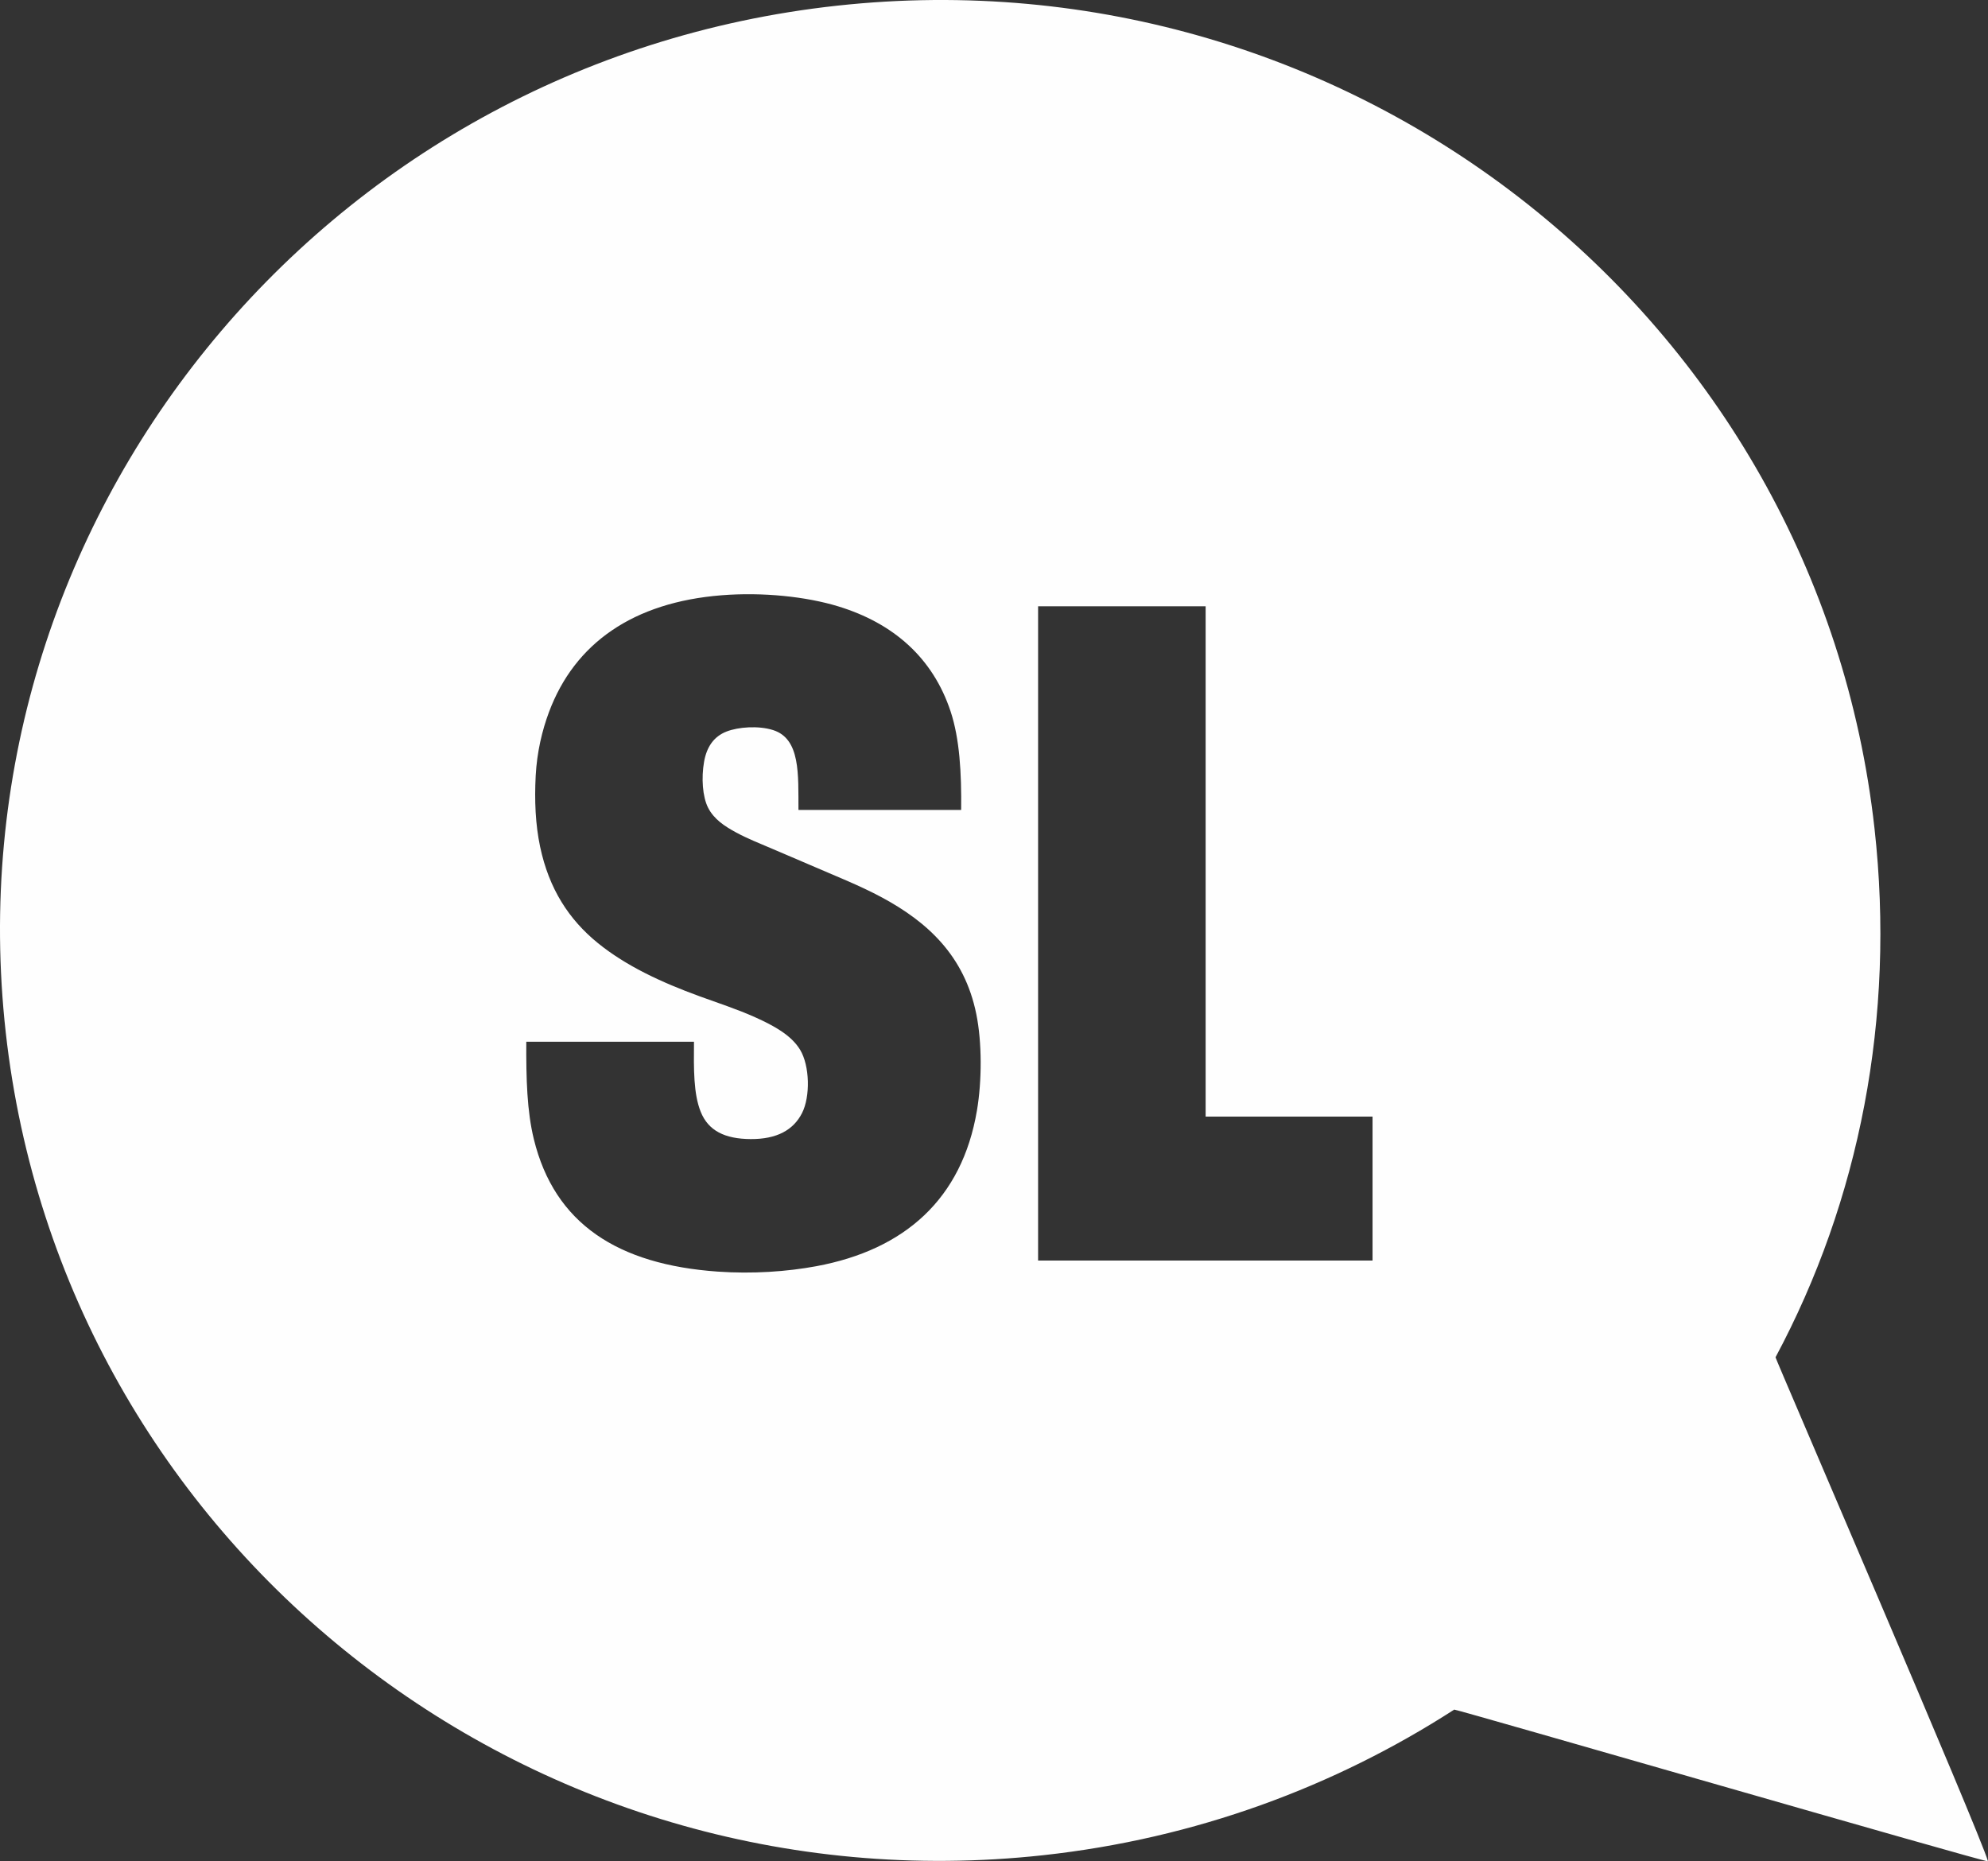 <?xml version="1.0" encoding="UTF-8"?>
<svg width="94px" height="88px" viewBox="0 0 94 88" version="1.1" xmlns="http://www.w3.org/2000/svg" xmlns:xlink="http://www.w3.org/1999/xlink">
    <rect x="0" y="0" width="94" height="88" fill="#333333" stroke="none"/>
    <!-- Generator: Sketch 47.1 (45422) - http://www.bohemiancoding.com/sketch -->
    <title>SLQmark</title>
    <desc>Created with Sketch.</desc>
    <defs></defs>
    <g id="Symbols" stroke="none" stroke-width="1" fill="none" fill-rule="evenodd">
        <g id="SLQmark" fill="#FEFEFE">
            <path d="M64.899,59.597 L49.085,59.597 L49.085,28.664 L57.007,28.664 L57.007,52.791 L64.899,52.791 L64.899,59.597 Z M46.193,52.506 C45.485,56.679 42.786,59.085 38.599,59.863 C37.211,60.121 35.581,60.234 33.938,60.119 C29.224,59.787 26.22,57.867 25.241,53.853 C24.918,52.529 24.876,51.014 24.885,49.25 C27.525,49.25 30.174,49.25 32.814,49.25 C32.802,50.544 32.79,51.716 33.133,52.565 C33.49,53.453 34.265,53.847 35.498,53.853 C36.724,53.86 37.514,53.429 37.923,52.624 C38.32,51.843 38.289,50.39 37.834,49.634 C37.413,48.935 36.576,48.486 35.717,48.099 C34.868,47.717 33.944,47.417 33.063,47.096 C31.282,46.447 29.604,45.669 28.272,44.588 C26.9,43.475 25.96,42.025 25.539,40.034 C25.318,38.99 25.267,37.844 25.33,36.67 C25.39,35.549 25.636,34.529 25.956,33.67 C27.176,30.398 29.956,28.474 34.116,28.143 C36.061,27.987 38.118,28.206 39.623,28.664 C42.238,29.459 44.111,31.098 44.95,33.641 C45.375,34.927 45.467,36.542 45.447,38.293 L37.774,38.293 C37.763,38.295 37.757,38.291 37.754,38.283 C37.744,36.616 37.854,34.927 36.552,34.516 C35.863,34.298 34.912,34.368 34.355,34.585 C33.745,34.822 33.414,35.321 33.292,36.011 C33.156,36.777 33.218,37.668 33.48,38.185 C33.76,38.735 34.263,39.062 34.802,39.355 C35.349,39.653 35.931,39.877 36.522,40.132 C37.097,40.381 37.697,40.63 38.271,40.88 C39.446,41.392 40.628,41.85 41.71,42.434 C43.858,43.593 45.603,45.186 46.163,47.942 C46.435,49.28 46.432,51.098 46.193,52.506 L46.193,52.506 Z M83.953,64.17 C87.917,56.769 89.632,48.112 88.633,39.163 C85.94,15.017 63.975,-2.396 39.575,0.269 C15.175,2.935 -2.421,24.67 0.272,48.816 C2.966,72.962 24.93,90.375 49.33,87.71 C56.511,86.925 63.098,84.481 68.761,80.826 C68.817,80.79 94.027,88.094 94,87.999 C93.628,86.668 83.933,64.207 83.953,64.17 L83.953,64.17 Z"></path>
        </g>
    </g>
</svg>